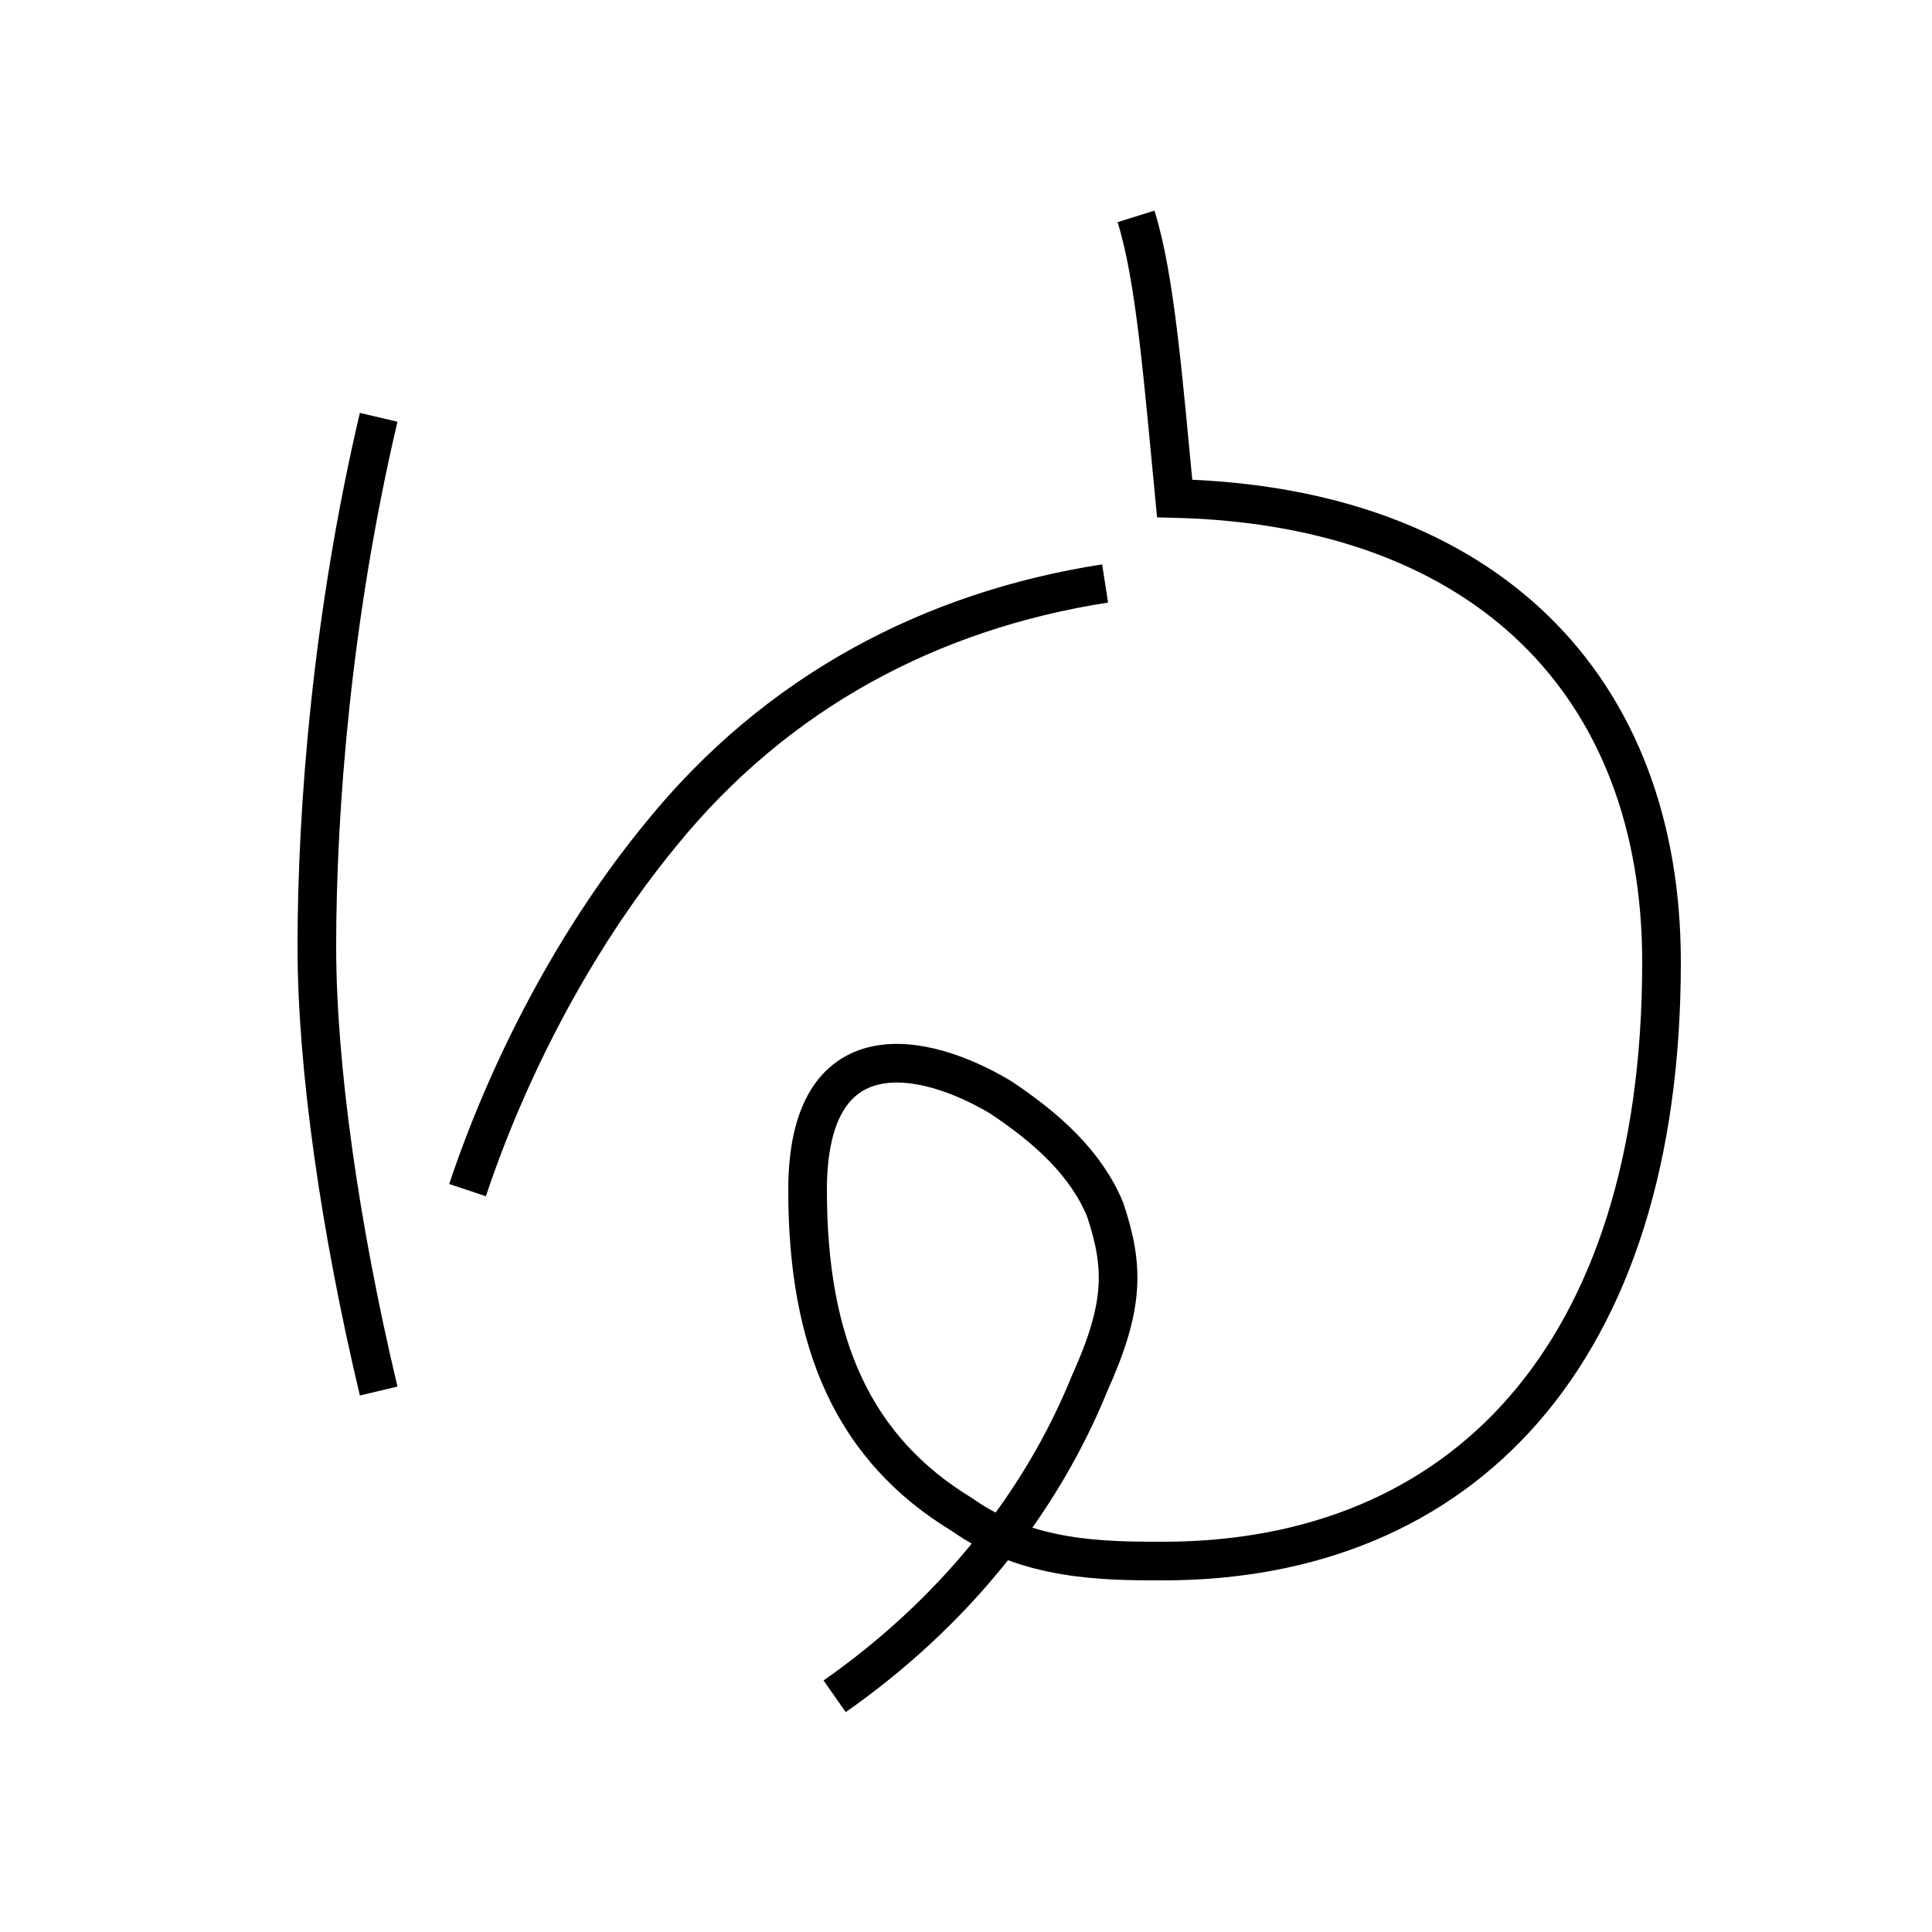 <?xml version='1.0' encoding='utf8'?>
<svg viewBox="0.0 -6.0 50.0 50.0" version="1.1" xmlns="http://www.w3.org/2000/svg">
<rect x="0.0" y="-6.0" width="50.0" height="50.0" fill="#808080" stroke="none"/>
<rect x="-1000" y="-1000" width="2000" height="2000" stroke="white" fill="white"/>
<g style="fill:white;stroke:#000000;  stroke-width:1">
<path d="M 9.8 -8.0 C 8.8 -12.2 8.2 -16.4 8.2 -19.5 C 8.2 -23.1 8.6 -28.1 9.8 -33.2 M 21.6 -0.1 C 24.6 -2.2 26.9 -5.0 28.2 -8.2 C 29.1 -10.2 29.1 -11.2 28.6 -12.7 C 28.1 -13.9 27.1 -14.8 25.9 -15.6 C 23.9 -16.8 20.9 -17.4 20.9 -13.2 C 20.9 -9.2 22.1 -6.5 24.9 -4.8 C 26.6 -3.6 28.6 -3.6 30.1 -3.6 C 37.8 -3.6 43.0 -8.9 43.0 -19.1 C 43.0 -26.2 38.5 -30.9 30.4 -31.1 C 30.1 -34.2 29.9 -36.8 29.4 -38.4 M 12.1 -13.2 C 13.1 -16.2 14.8 -19.6 17.1 -22.4 C 20.1 -26.1 24.1 -28.2 28.6 -28.9" transform="translate(0.0 38.0)" />
</g>
</svg>